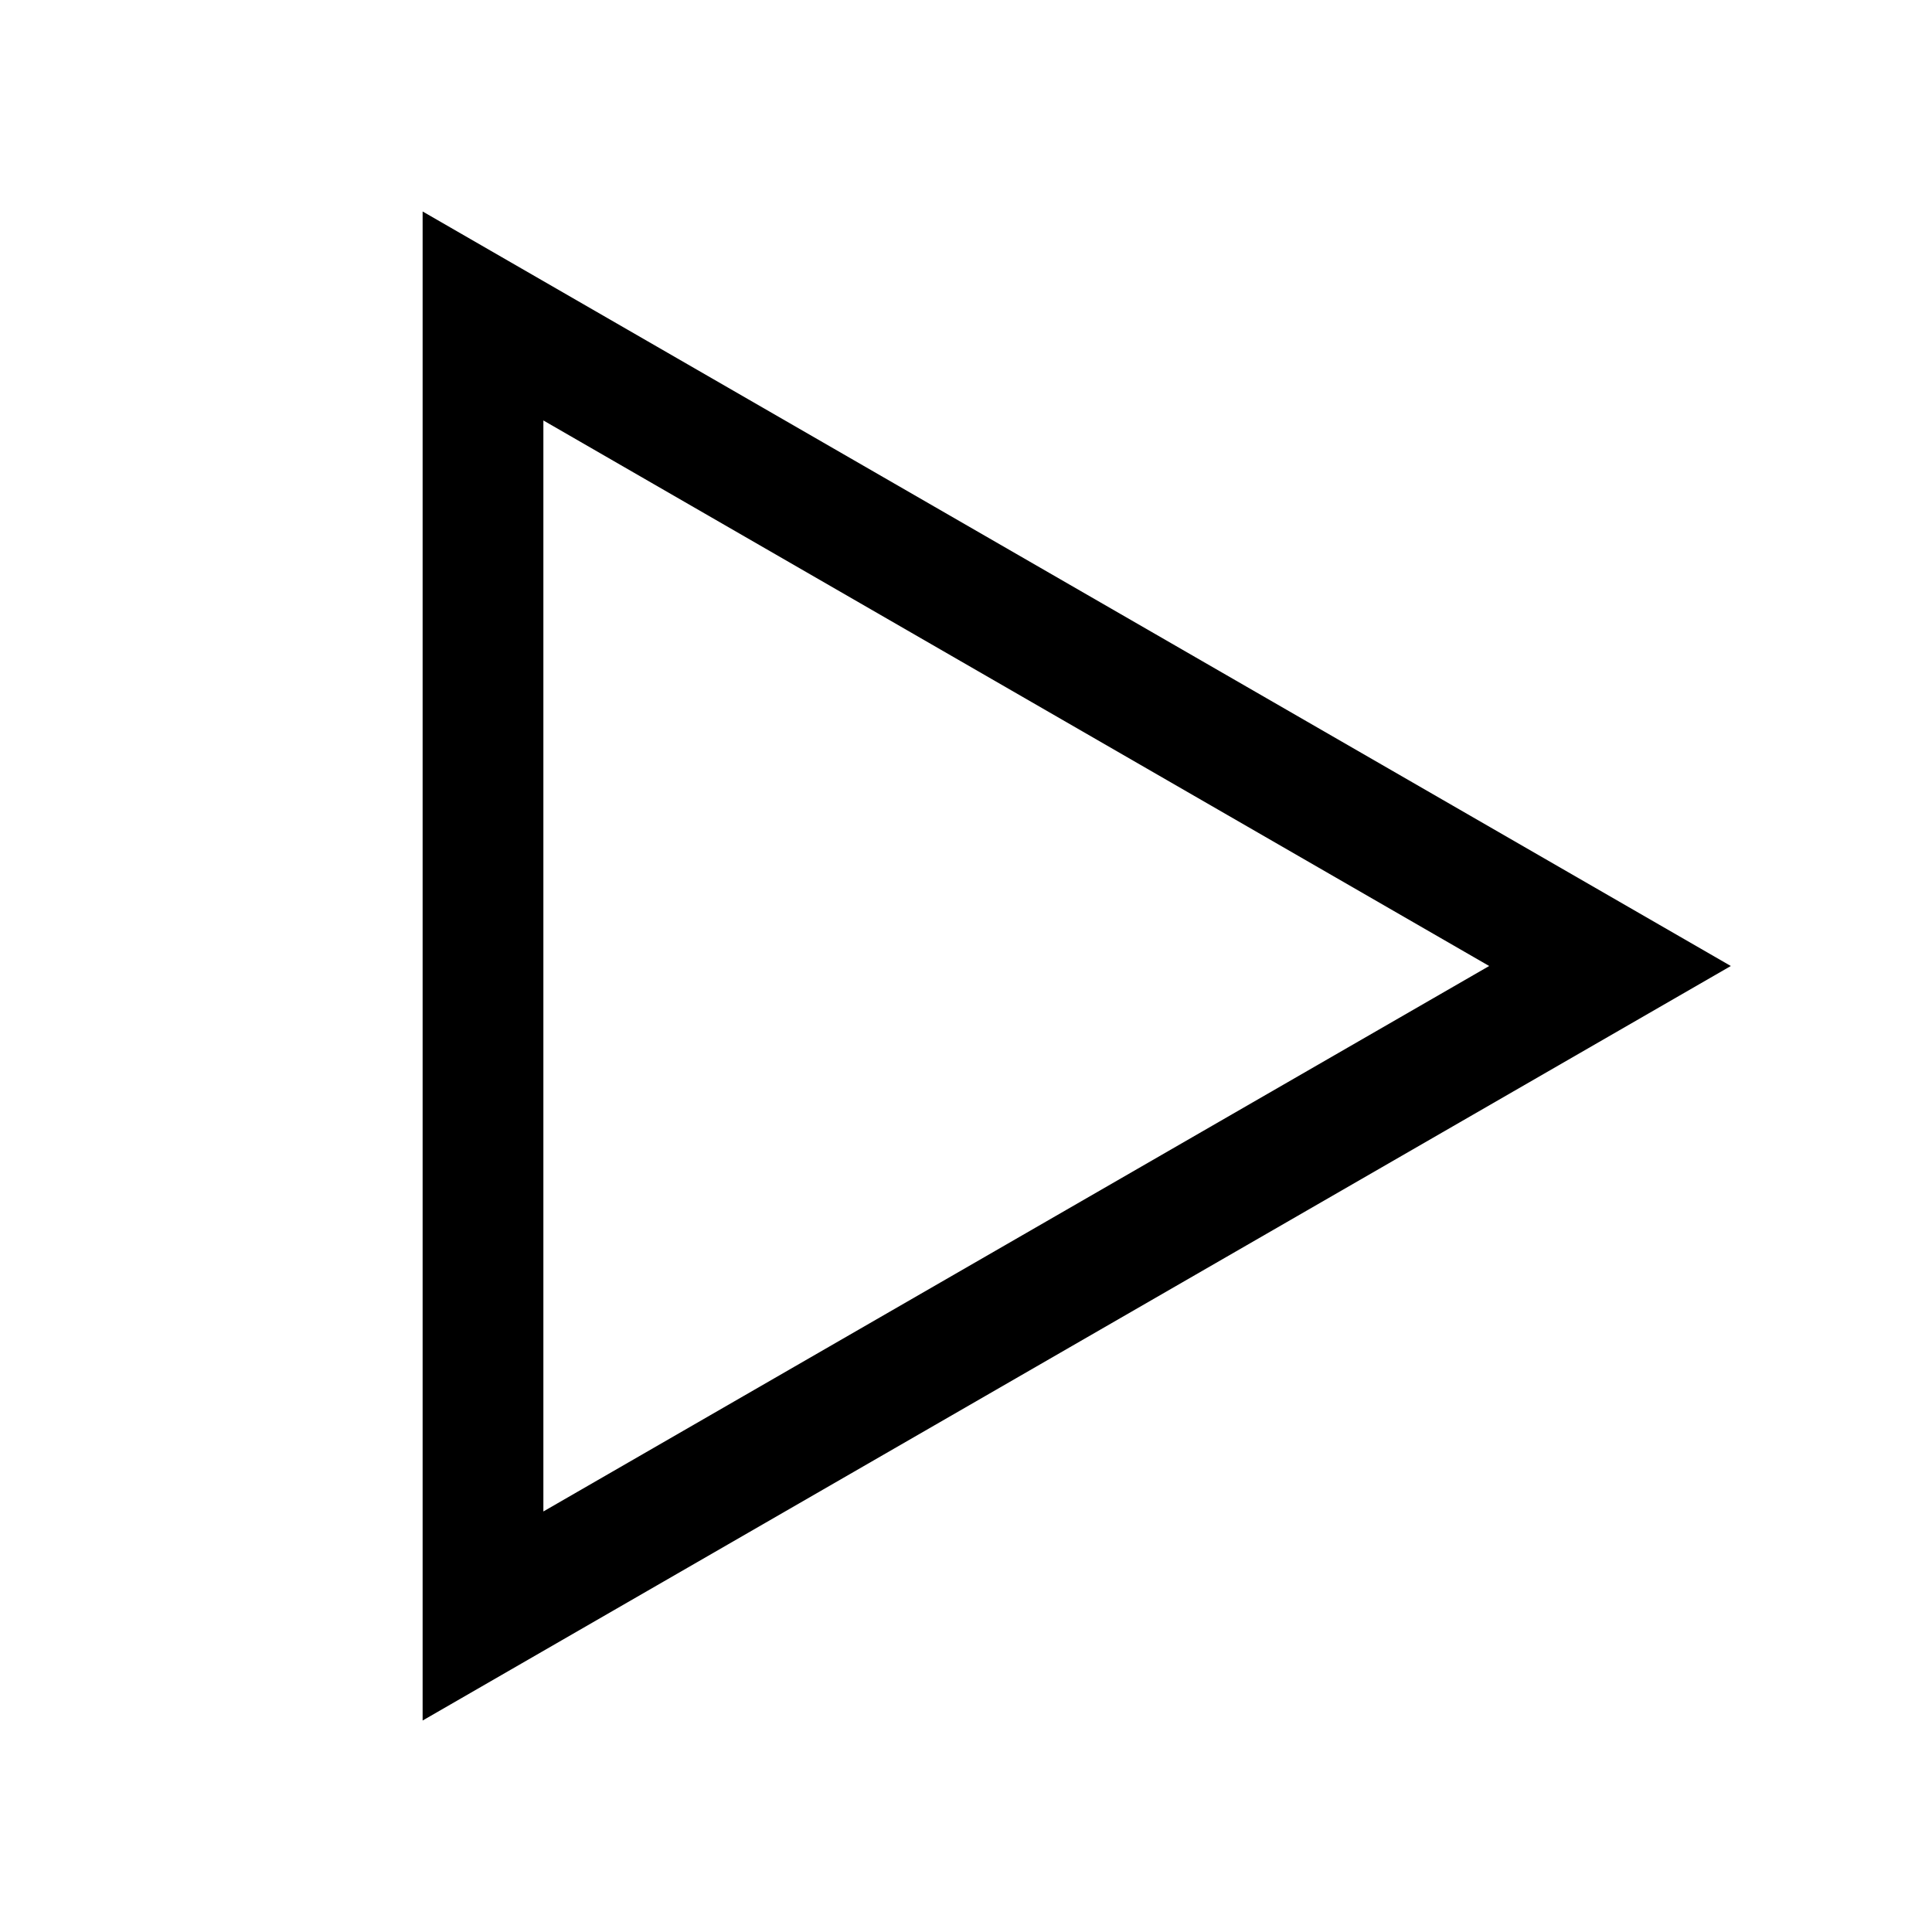 <svg width="24" height="24" viewBox="0 0 24 24" fill="none" xmlns="http://www.w3.org/2000/svg">
<path fill-rule="evenodd" clip-rule="evenodd" d="M5.25 2.627L21.501 12L5.25 21.373V2.627ZM6.75 5.223V18.776L18.499 12L6.75 5.223Z" fill="black"/>
</svg>
